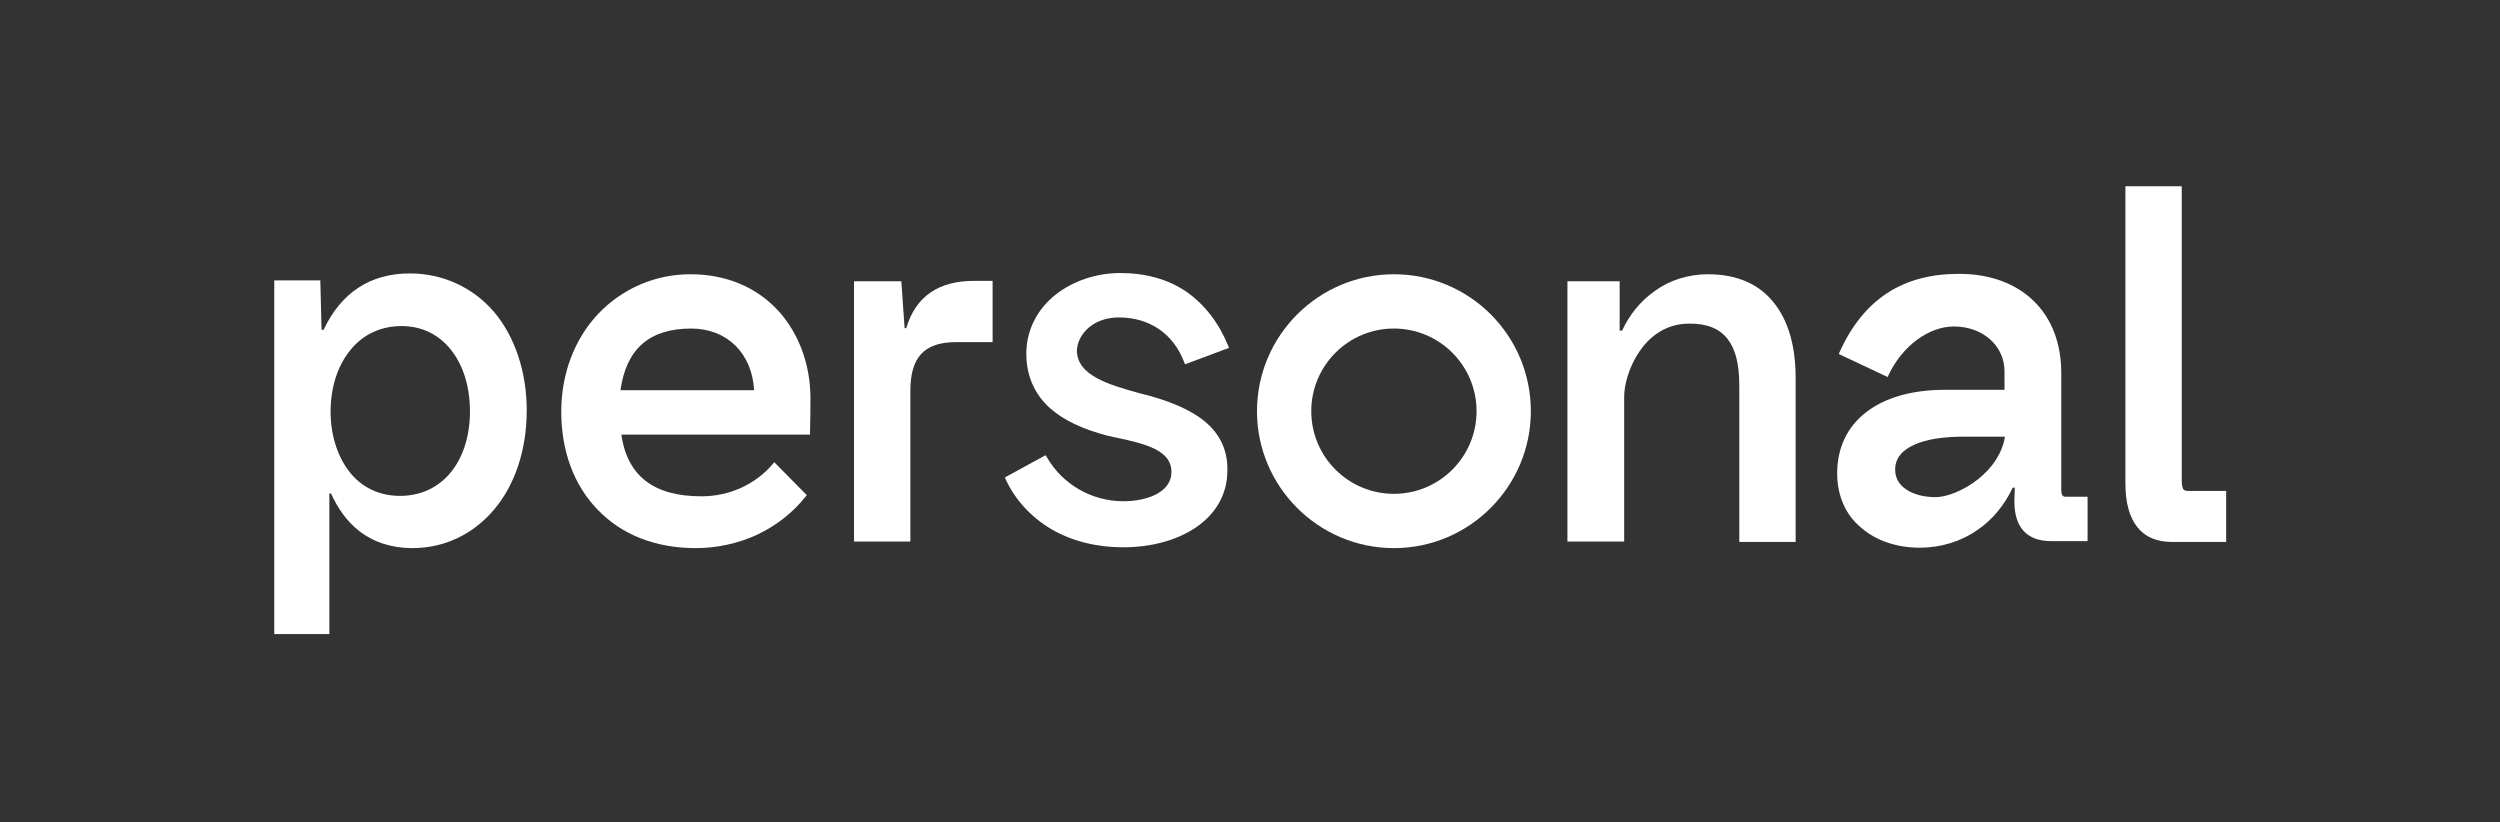 <?xml version="1.0" encoding="utf-8"?>
<!-- Generator: Adobe Illustrator 27.3.1, SVG Export Plug-In . SVG Version: 6.00 Build 0)  -->
<svg version="1.1" id="Layer_1" xmlns="http://www.w3.org/2000/svg" xmlns:xlink="http://www.w3.org/1999/xlink" x="0px" y="0px"
	 viewBox="0 0 608 200" style="enable-background:new 0 0 608 200;" xml:space="preserve">
<rect x="0" y="0" width="608" height="200" fill="#333333" stroke="none"/>
<style type="text/css">
	.st0{fill:#FFFFFF;}
</style>
<g>
	<path class="st0" d="M167.9,66.7c-8.5,0-16.4,3.4-22.3,9.5c-5.9,6.2-9.1,14.7-9.1,23.9c0,9.5,3,17.8,8.8,23.8
		c5.9,6.2,14.2,9.4,23.9,9.4c5.1,0,10.2-1.1,14.8-3.2c4.7-2.2,8.7-5.3,11.9-9.3l0.3-0.4l-7.9-8l-0.4,0.5c-4.3,5-10.6,7.8-17.3,7.8
		c-11.6,0-18-4.9-19.5-15H197v-0.5c0.1-4.4,0.1-6,0.1-8.3c0-8.1-2.7-15.6-7.7-21.2C184,69.8,176.6,66.7,167.9,66.7z M150.9,94.9
		c1.4-10.1,7.1-15,17.2-15c8.7,0,14.8,6,15.3,15H150.9z"/>
	<path class="st0" d="M339,66.7c-18.4,0-33.3,15-33.3,33.3c0,18.4,15,33.3,33.3,33.3c18.4,0,33.3-15,33.3-33.3
		C372.3,81.6,357.4,66.7,339,66.7z M339,120.1c-11.1,0-20.1-9-20.1-20.1s9-20.1,20.1-20.1c11.1,0,20.1,9,20.1,20.1
		S350.1,120.1,339,120.1z"/>
	<path class="st0" d="M99.7,66.5c-9.6,0-16.7,4.6-21,13.7h-0.5l-0.3-12H66.7v86h13.4V120h0.4c1.7,3.8,4,6.9,6.8,9.1
		c3.6,2.8,8,4.2,13,4.2c7.7,0,14.7-3.3,19.8-9.3c5.2-6.1,8-14.7,8-24.2c0-9.4-2.9-18-8-24C115,69.9,107.7,66.5,99.7,66.5z
		 M97.3,120.6c-5.1,0-9.5-2.1-12.5-6.1c-2.8-3.7-4.4-8.8-4.4-14.4c0-5.7,1.6-10.9,4.6-14.7c3.1-4,7.5-6.1,12.7-6.1c4.8,0,9,2,12,5.8
		c3,3.8,4.6,9,4.6,15.1C114.2,112.4,107.4,120.6,97.3,120.6z"/>
	<path class="st0" d="M220.4,79.8H220l-0.8-11.4h-11.5v63.3h13.7V95.1c0-8.3,3.4-11.9,11.2-11.9h8.8V68.3H237
		C228.2,68.3,222.7,72.1,220.4,79.8z"/>
	<path class="st0" d="M272.1,77.2c7.5,0,13.3,4,15.9,10.9l0.2,0.5l10.7-4l-0.2-0.5c-2.3-5.6-5.7-10-10.1-13.1
		c-4.5-3.1-10-4.6-16.2-4.6c-5.7,0-11.4,1.9-15.6,5.2c-4.6,3.6-7.2,8.8-7.2,14.4c0,5.4,2,9.9,5.8,13.3c3.3,2.9,7.9,5.1,14.1,6.7
		c0.5,0.1,0.9,0.2,1.4,0.3c3.8,0.8,7.4,1.6,10,2.9c2.7,1.4,4,3.1,4,5.6c0,4.9-5.9,7.1-11.7,7.1c-7.7,0-14.8-4.1-18.6-10.7l-0.3-0.5
		l-9.9,5.4l0.2,0.5c2.3,5,6.2,9.2,11.1,12.1c5,2.9,11,4.4,17.4,4.4c6.9,0,13.1-1.7,17.7-4.8c5-3.4,7.7-8.2,7.7-13.9
		c0.1-5.4-2.2-9.7-6.8-12.9c-4.3-3-10.1-4.8-14.7-5.9c-7.1-2-15.1-4.2-15.1-10.4C262.1,81.3,265.8,77.2,272.1,77.2z"/>
	<path class="st0" d="M415.4,66.7c-4.8,0-9.3,1.4-13,4.1c-3.4,2.4-6.1,5.7-7.9,9.6h-0.6v-12h-12.7v63.3H395V96.4
		c0-2.7,1.1-7.1,3.7-10.9c2.1-3.1,5.9-6.8,12.2-6.8c4.3,0,7.3,1.2,9.3,3.8c1.9,2.5,2.8,6.1,2.8,11.3v38h13.7V92
		c0-7.9-1.8-14.1-5.4-18.5C427.7,69,422.3,66.7,415.4,66.7z"/>
	<path class="st0" d="M501.3,119.2V90.7c0-7-2.2-13-6.5-17.3c-4.4-4.4-10.7-6.8-18.4-6.8c-13.7,0-23.2,6.2-29,19l-0.2,0.5l11.9,5.6
		l0.2-0.5c3.3-7,9.7-11.8,15.9-11.8c7,0,12.3,4.7,12.3,10.9v4.5H473c-16.2,0-26.2,7.8-26.2,20.3c0,5.4,2,10.1,5.9,13.3
		c3.6,3.1,8.6,4.8,14.2,4.8c5.1,0,10-1.5,14-4.3c3.7-2.5,6.6-6.1,8.6-10.3h0.5l-0.1,3.4c0,6.3,3.1,9.6,8.9,9.6h8.9v-10.8h-5.3
		C501.5,120.9,501.3,120,501.3,119.2z M481,116.6c-3.3,2.6-7.4,4.3-10.3,4.3c-2.7,0-5.2-0.6-7-1.8c-1.9-1.2-2.8-2.9-2.8-4.9
		c0-2.7,1.6-4.7,4.8-6.1c2.9-1.3,7-1.9,11.8-1.9h10.1C487,110,484.7,113.7,481,116.6z"/>
	<path class="st0" d="M532.4,119.4c-1,0-1.3-0.2-1.4-0.4c-0.2-0.3-0.4-1-0.4-2.1V45.3h-13.7v72.3c0,4.7,1,8.2,2.9,10.6
		s4.7,3.6,8.4,3.6h13.2v-12.4H532.4z"/>
</g>
</svg>
